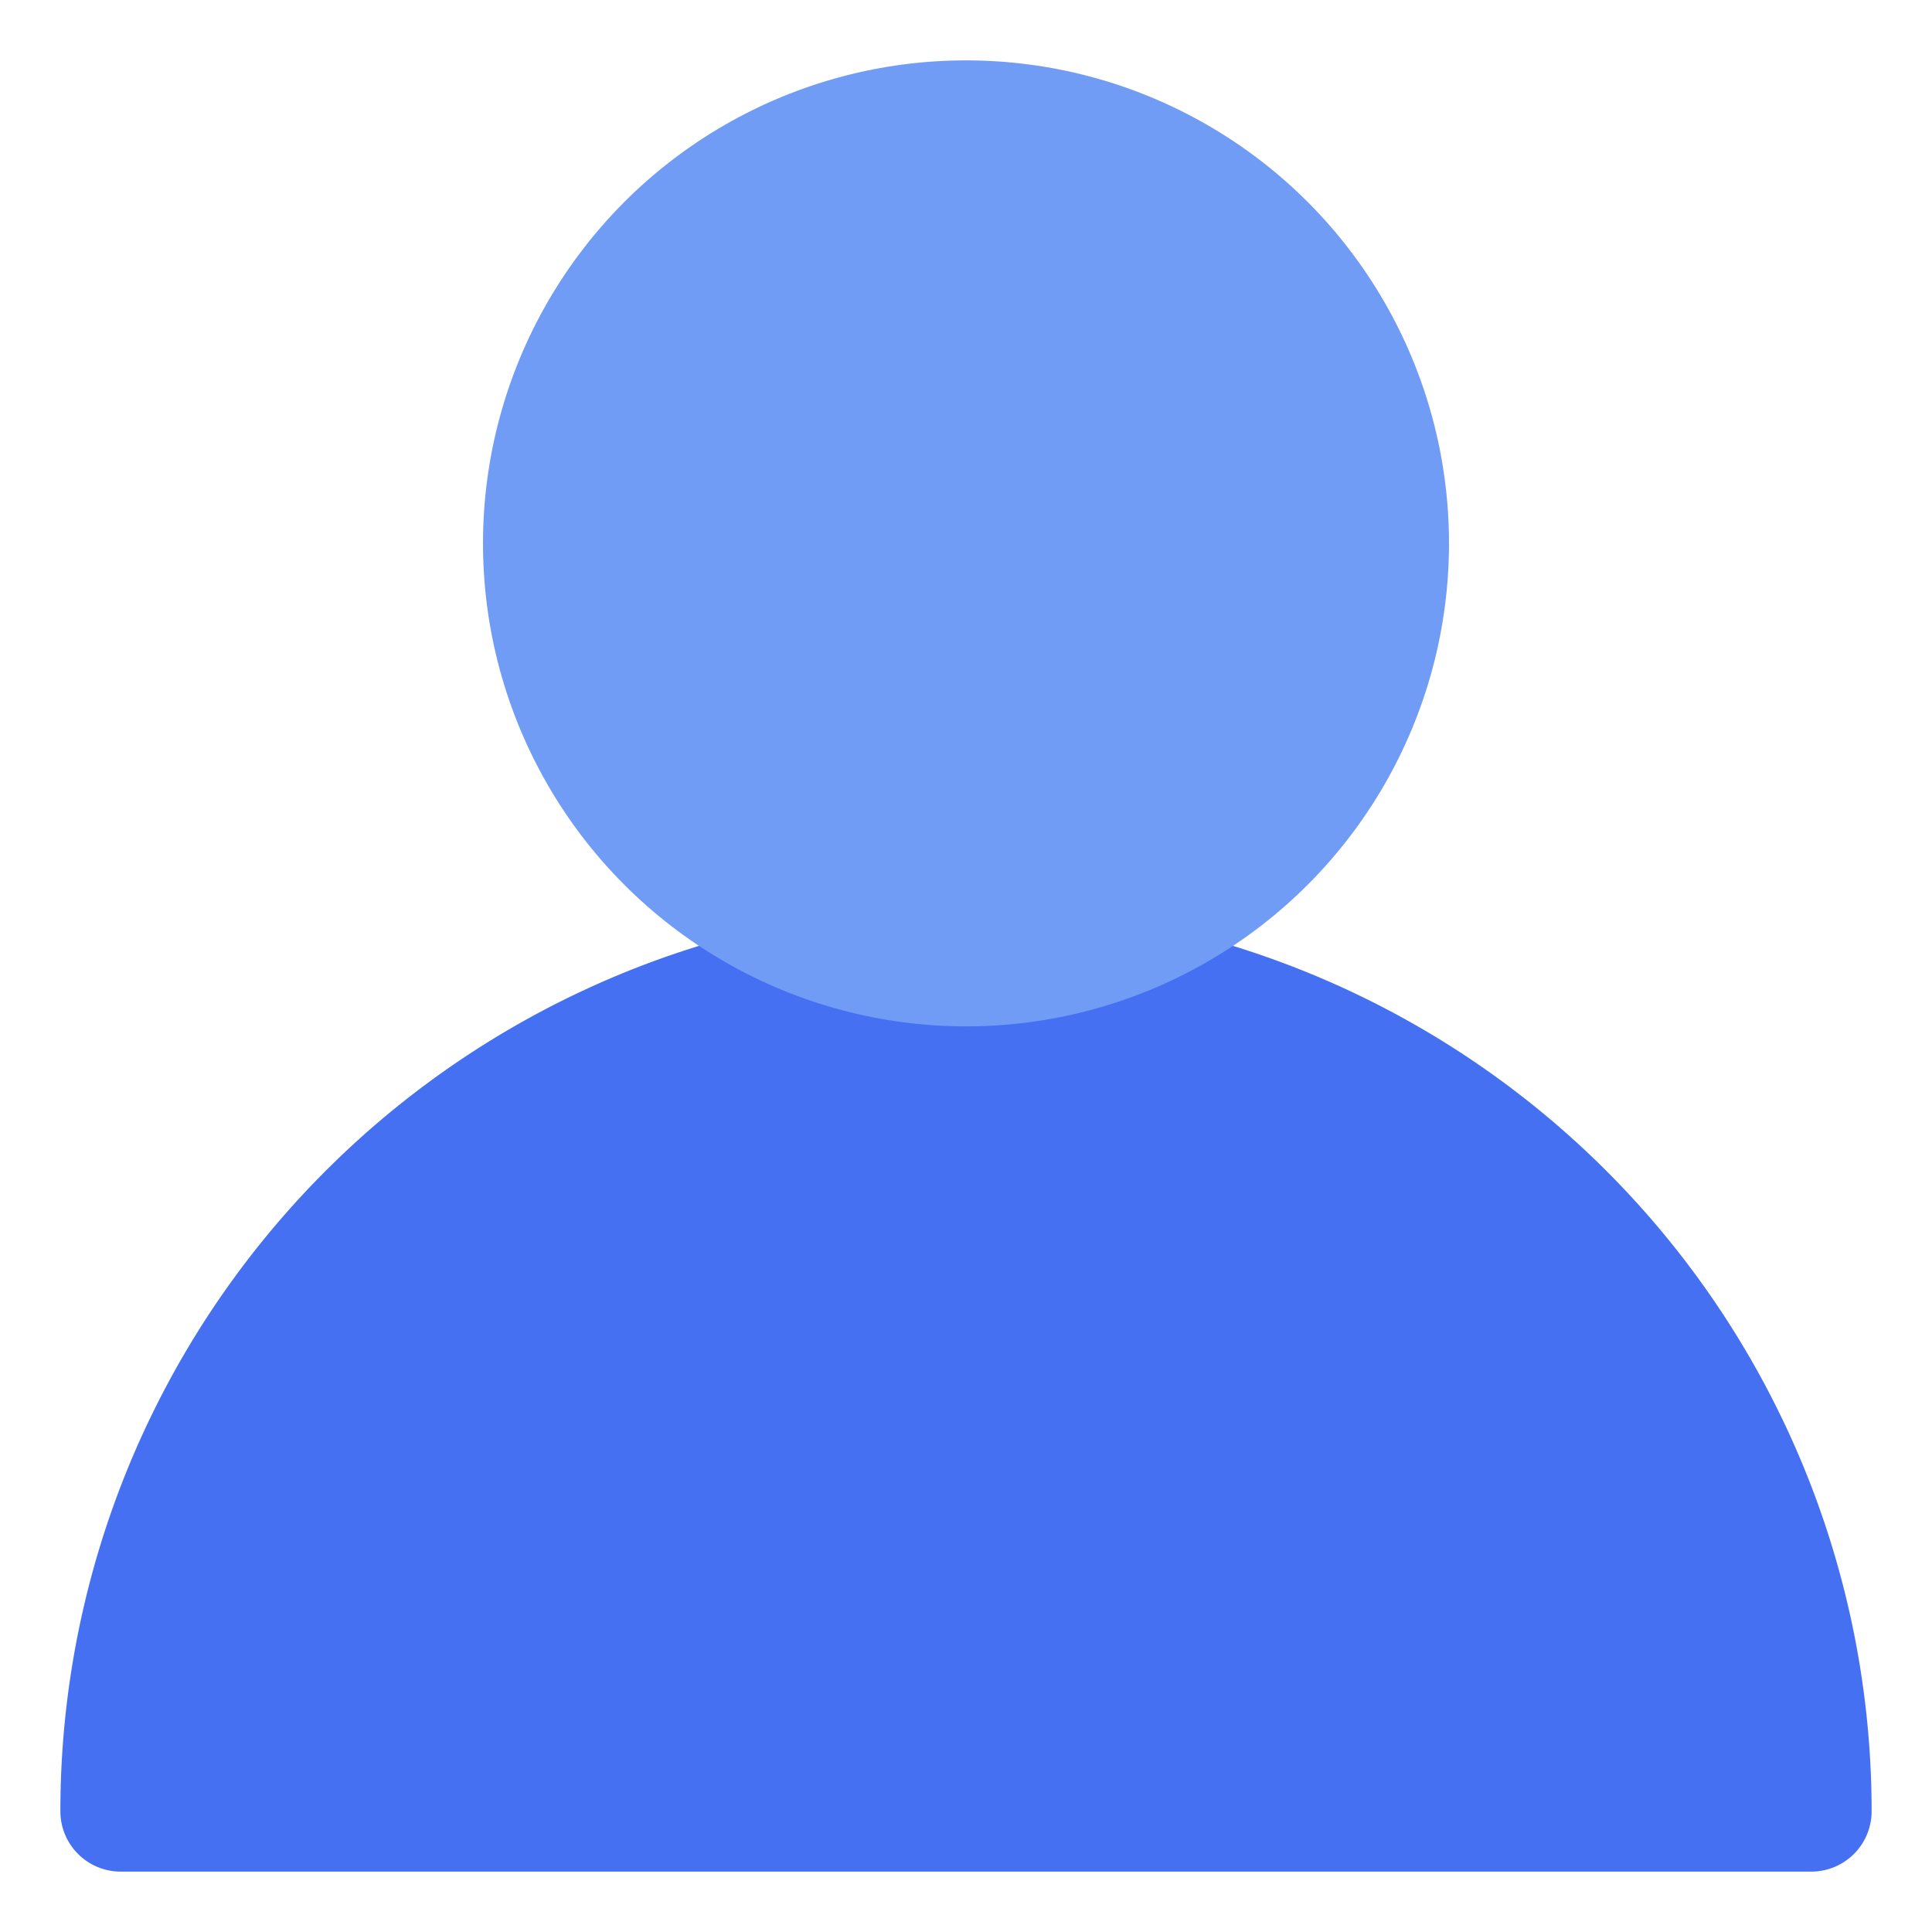 <!DOCTYPE svg PUBLIC "-//W3C//DTD SVG 1.1//EN" "http://www.w3.org/Graphics/SVG/1.1/DTD/svg11.dtd">
<!-- Uploaded to: SVG Repo, www.svgrepo.com, Transformed by: SVG Repo Mixer Tools -->
<svg width="800px" height="800px" viewBox="0 0 32 32" id="user" xmlns="http://www.w3.org/2000/svg" fill="#000000">
<g id="SVGRepo_bgCarrier" stroke-width="0"/>
<g id="SVGRepo_tracerCarrier" stroke-linecap="round" stroke-linejoin="round"/>
<g id="SVGRepo_iconCarrier">
<defs>
<style>.cls-1{fill:#4570f2;}.cls-2{fill:#709cf5;}</style>
</defs>
<title/>
<path class="cls-1" d="M16,15A15,15,0,0,0,1,30a1,1,0,0,0,1,1H30a1,1,0,0,0,1-1A15,15,0,0,0,16,15Z"/>
<circle class="cls-2" cx="16" cy="9" r="8"/>
</g>
</svg>